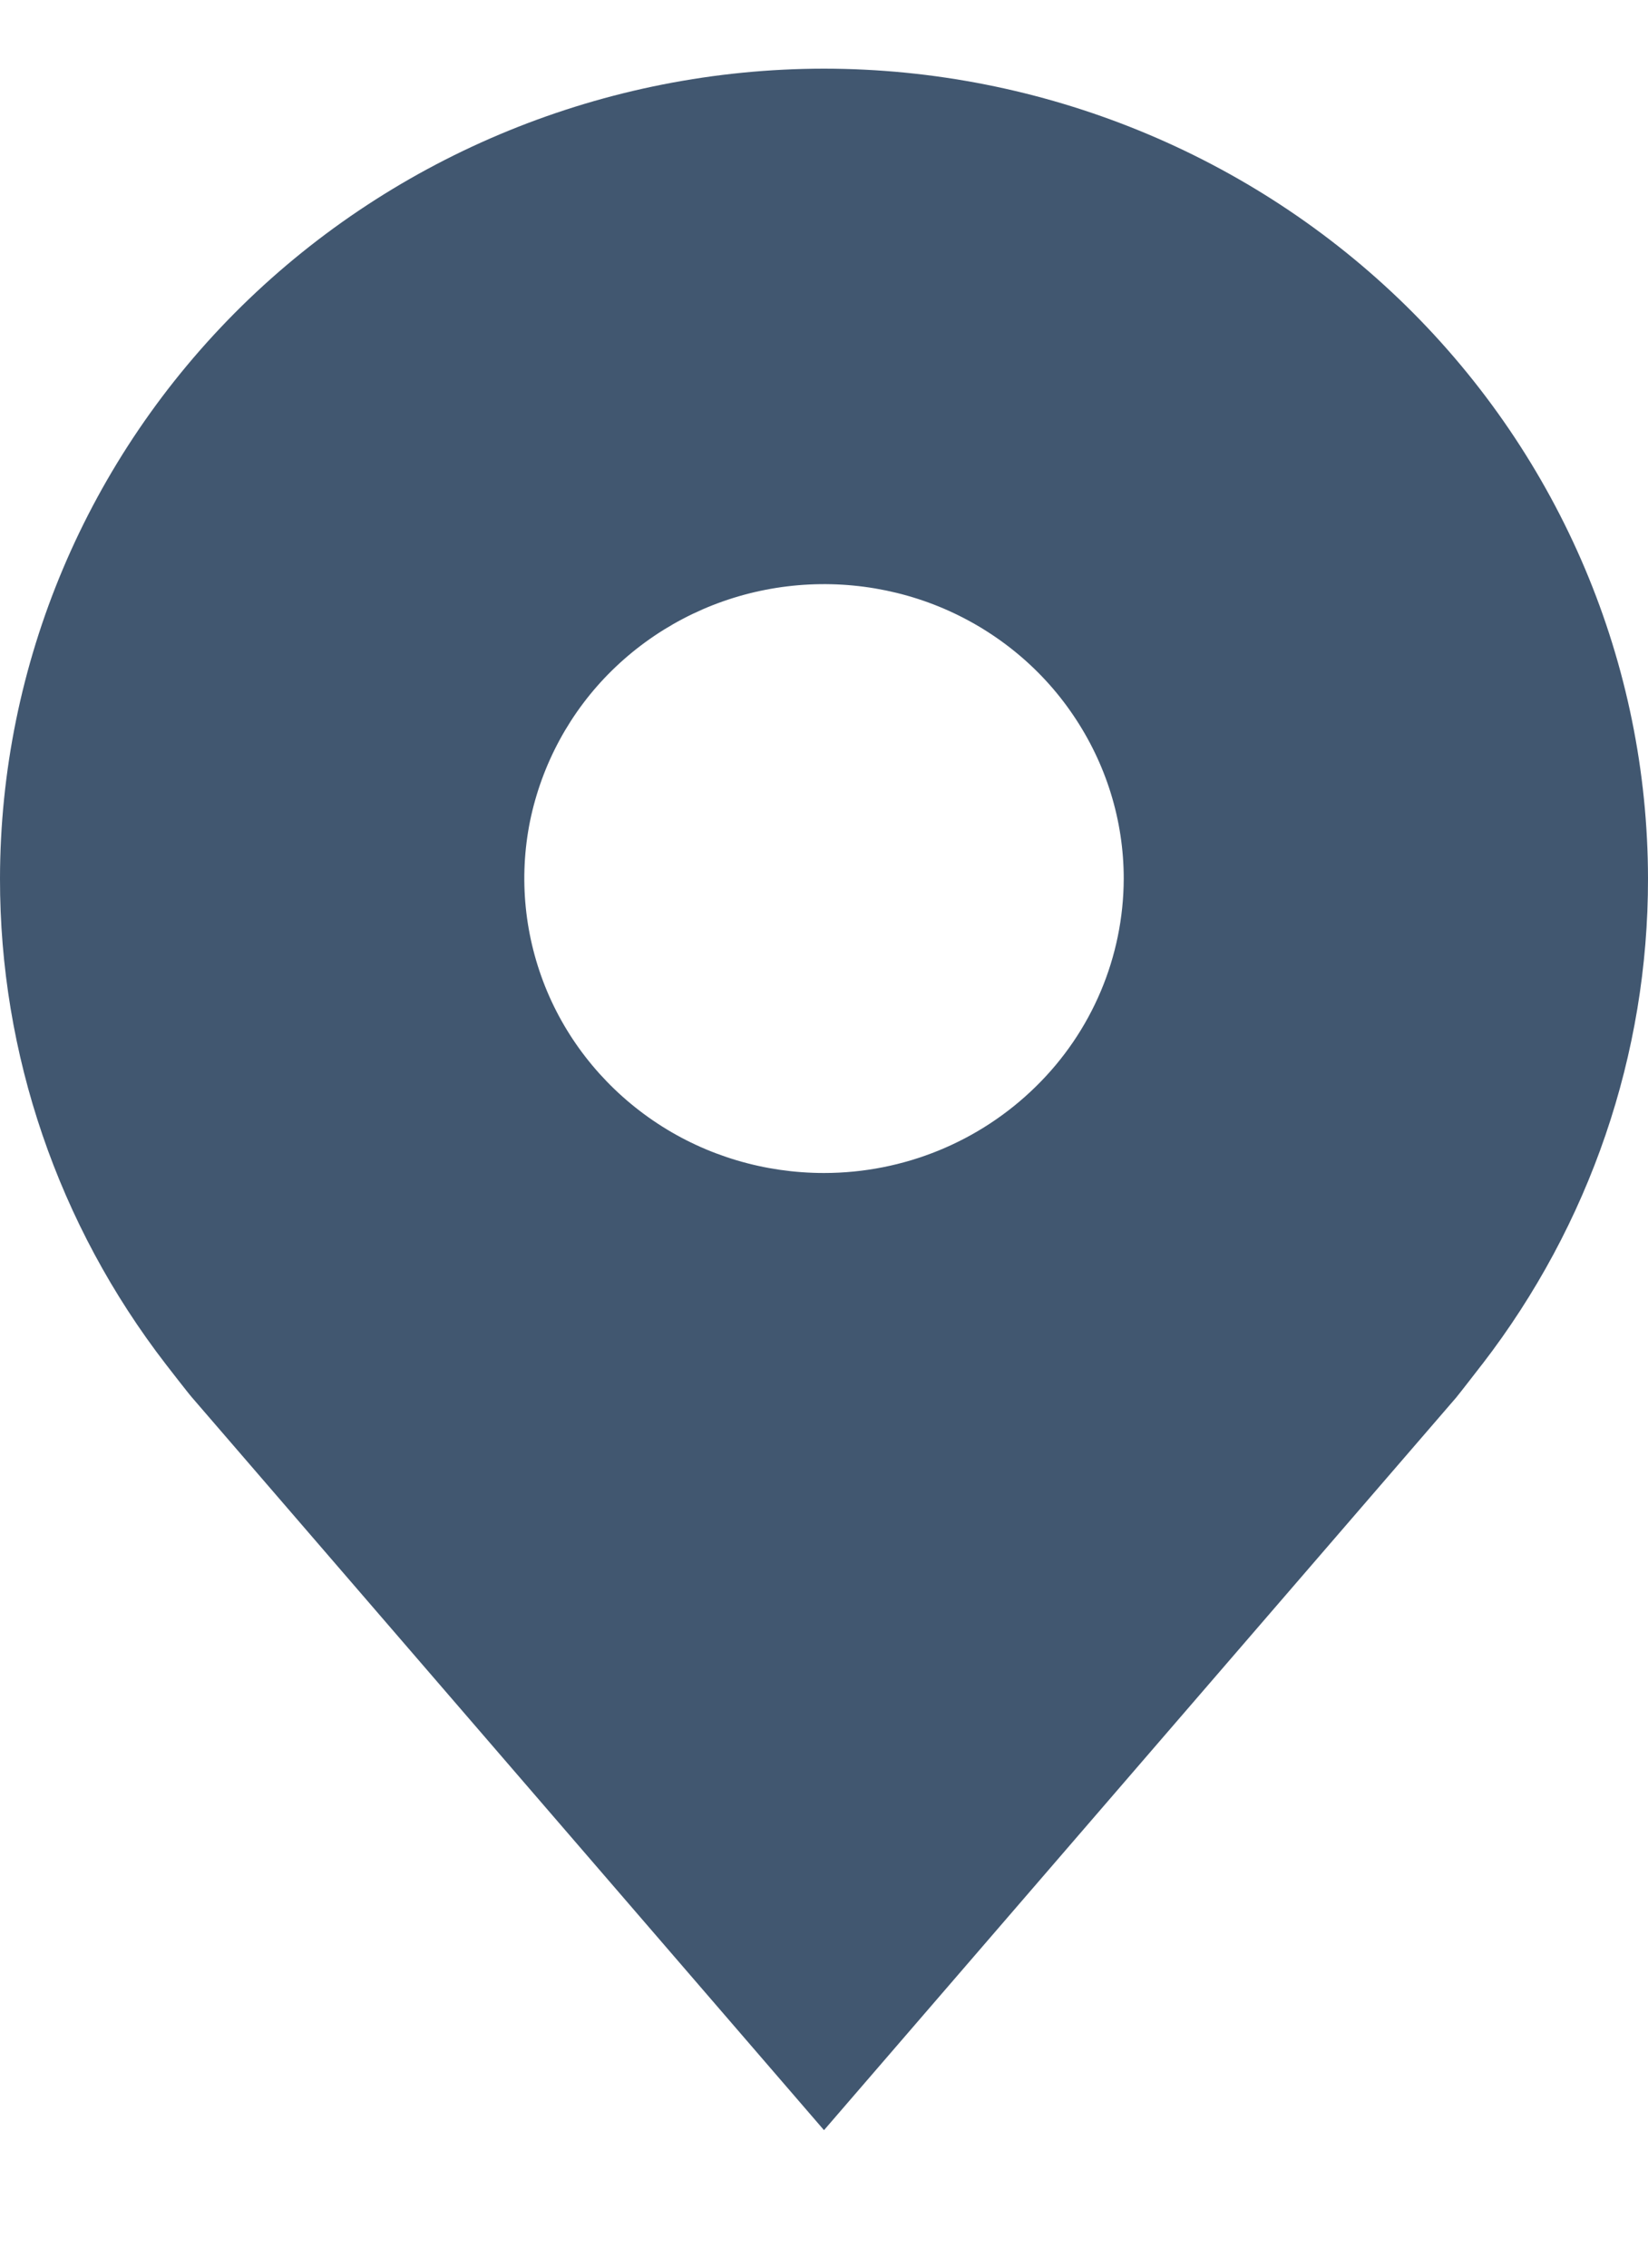 <svg width="8" height="11" viewBox="0 0 8 11" fill="none" xmlns="http://www.w3.org/2000/svg">
<path d="M4 0.333C2.94 0.334 1.923 0.749 1.173 1.485C0.423 2.222 0.001 3.22 4.25559e-06 4.262C-0.001 5.113 0.282 5.941 0.806 6.619C0.806 6.619 0.915 6.76 0.933 6.78L4 10.333L7.069 6.779C7.085 6.76 7.194 6.619 7.194 6.619L7.195 6.618C7.718 5.94 8.001 5.113 8 4.262C7.999 3.22 7.577 2.222 6.827 1.485C6.077 0.749 5.06 0.334 4 0.333ZM4 5.69C3.712 5.69 3.431 5.607 3.192 5.45C2.953 5.293 2.766 5.07 2.656 4.809C2.546 4.547 2.517 4.26 2.573 3.983C2.63 3.706 2.768 3.451 2.971 3.252C3.175 3.052 3.434 2.916 3.716 2.861C3.998 2.806 4.291 2.834 4.557 2.942C4.822 3.05 5.05 3.233 5.209 3.468C5.369 3.703 5.455 3.979 5.455 4.262C5.454 4.641 5.301 5.004 5.028 5.271C4.755 5.539 4.386 5.69 4 5.69Z" fill="#415770"/>
</svg>
